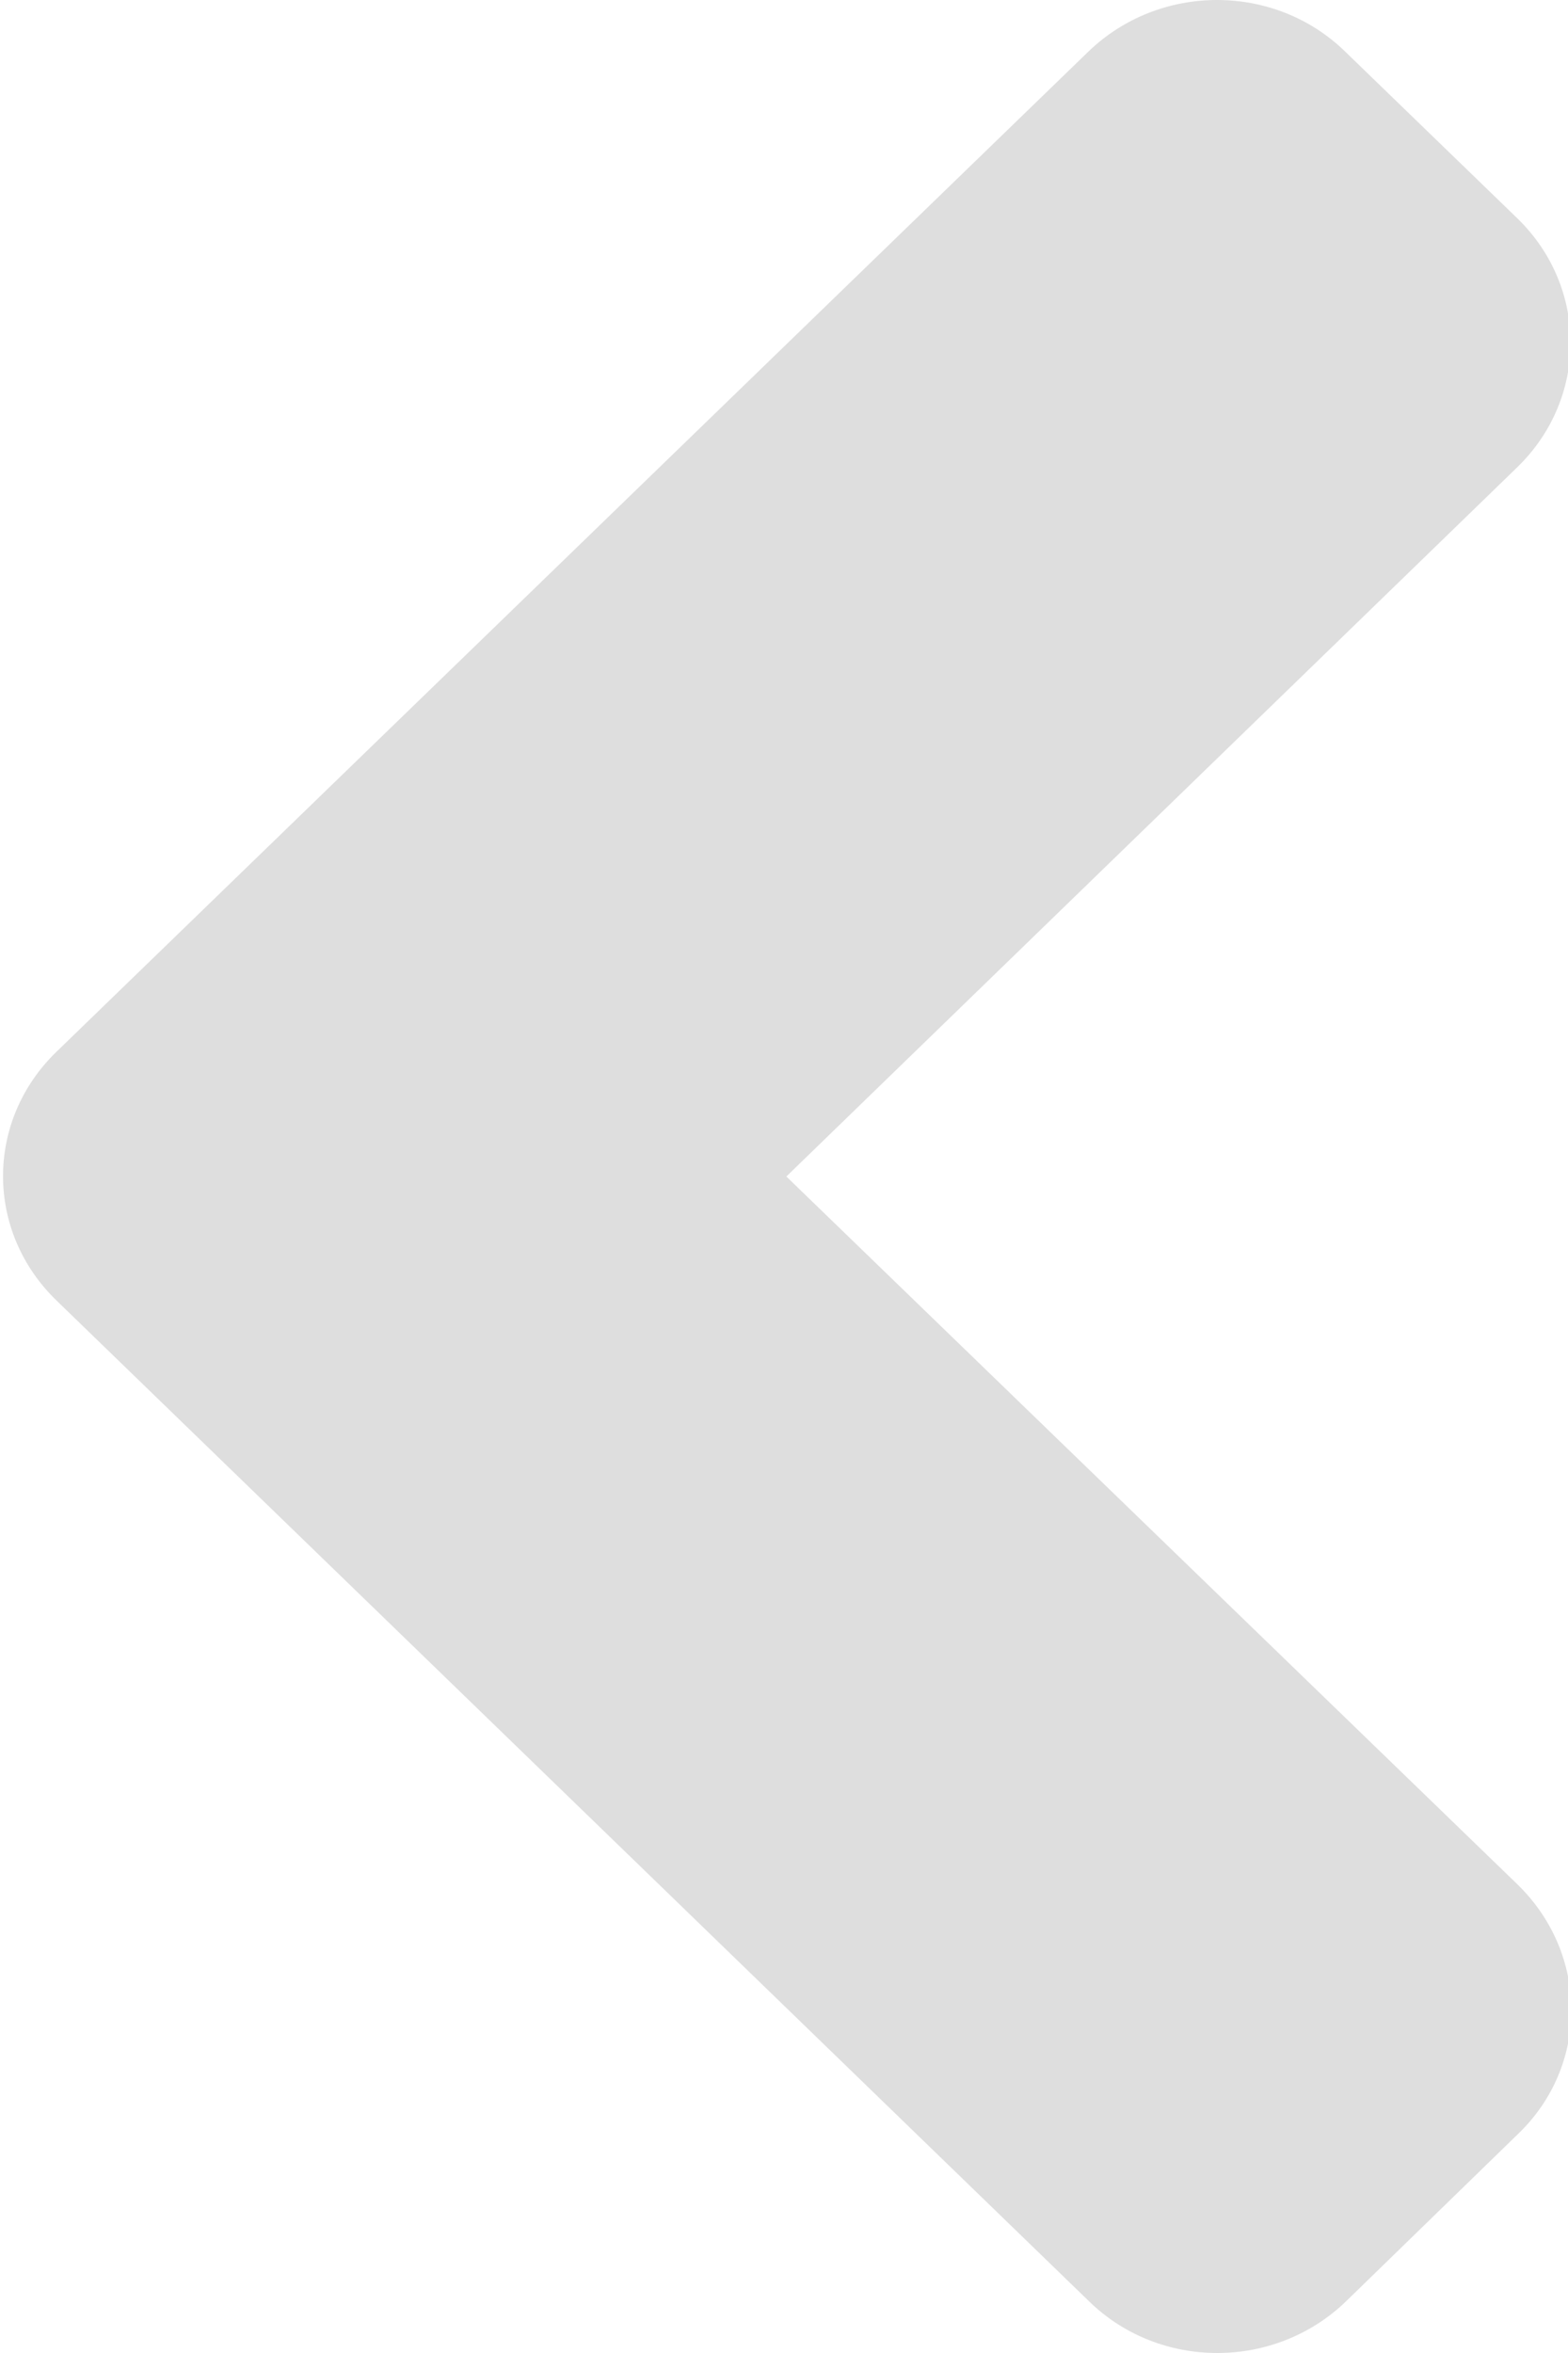 <?xml version="1.0" encoding="UTF-8"?>
<!DOCTYPE svg PUBLIC "-//W3C//DTD SVG 1.1//EN" "http://www.w3.org/Graphics/SVG/1.1/DTD/svg11.dtd">
<!-- Creator: CorelDRAW 2018 (64-Bit) -->
<svg xmlns="http://www.w3.org/2000/svg" xml:space="preserve" width="20px" height="30px" version="1.1" style="shape-rendering:geometricPrecision; text-rendering:geometricPrecision; image-rendering:optimizeQuality; fill-rule:evenodd; clip-rule:evenodd"
viewBox="0 0 20 30"
 xmlns:xlink="http://www.w3.org/1999/xlink">
 <defs>
  <style type="text/css">
   <![CDATA[
    .fil0 {fill:#DEDEDE}
   ]]>
  </style>
 </defs>
 <g id="Слой_x0020_1">
  <path class="fil0" d="M0.72 13.41l13.16 -12.75c0.91,-0.88 2.38,-0.88 3.28,0l2.19 2.12c0.91,0.88 0.91,2.3 0,3.18l-9.32 9.04 9.33 9.03c0.91,0.89 0.91,2.31 0,3.18l-2.19 2.13c-0.91,0.88 -2.38,0.88 -3.28,0l-13.16 -12.75c-0.92,-0.88 -0.92,-2.3 -0.01,-3.18l0 0z"/>
 </g>
</svg>
